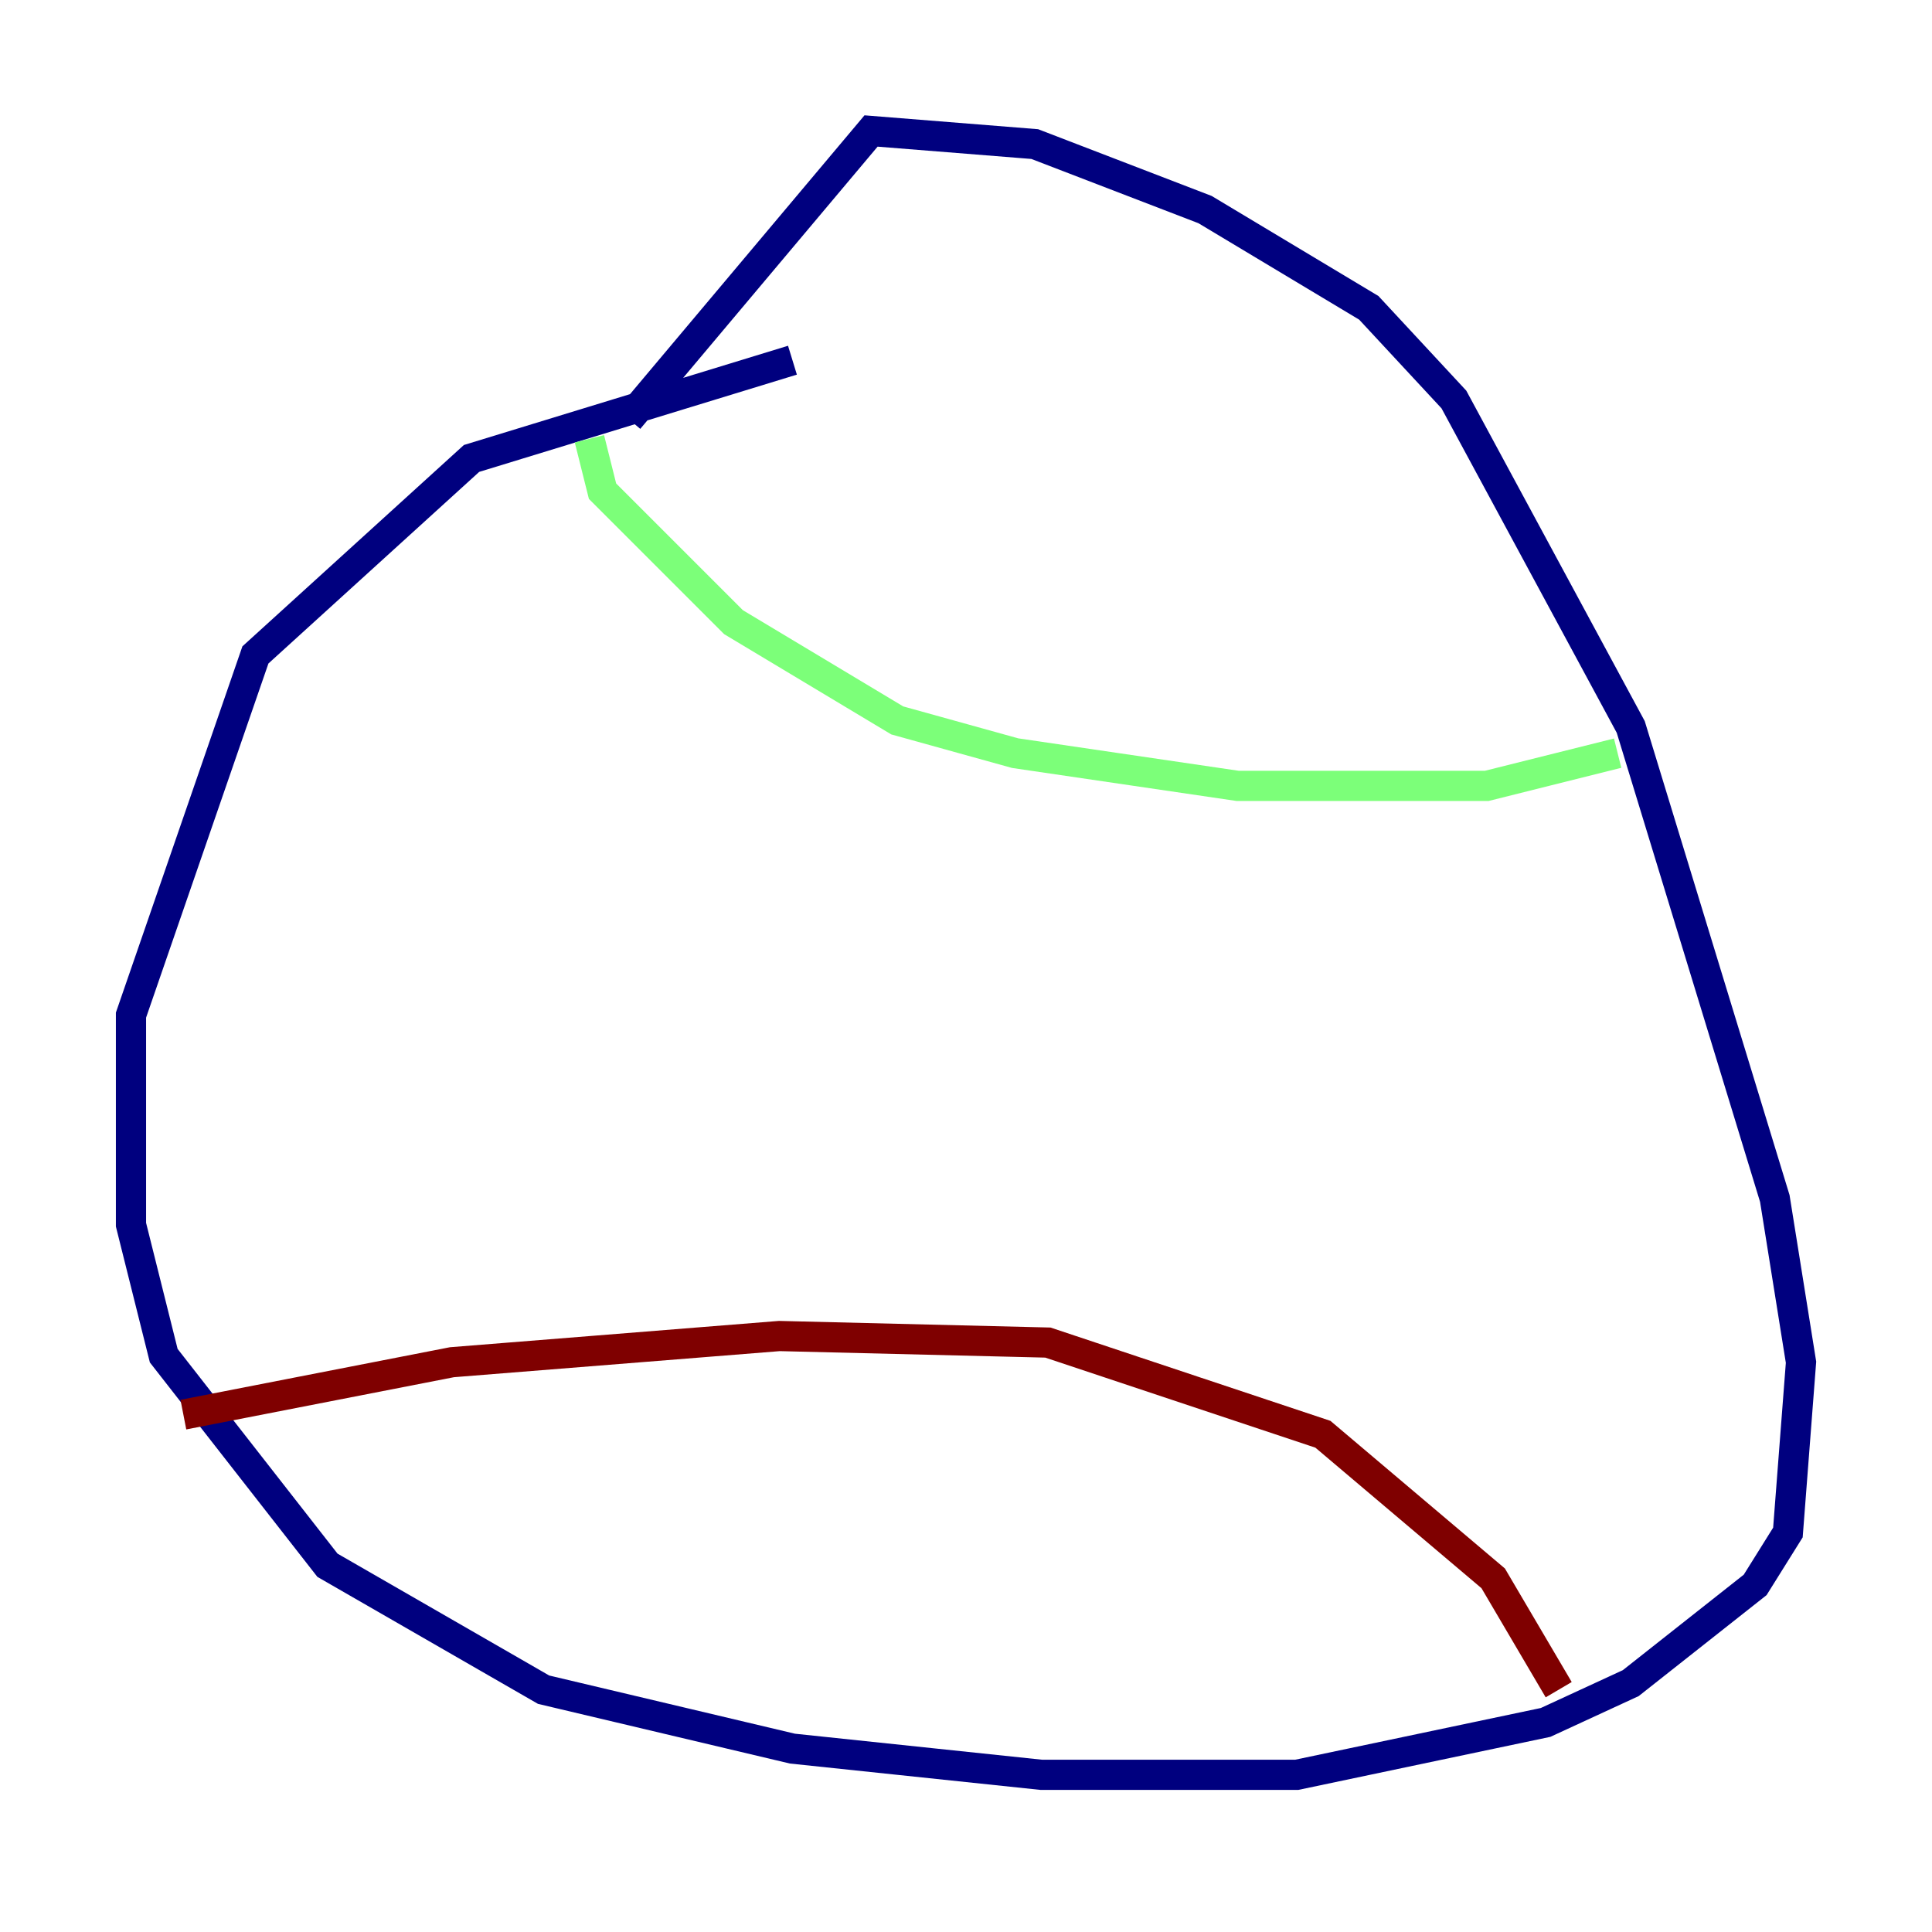 <?xml version="1.0" encoding="utf-8" ?>
<svg baseProfile="tiny" height="128" version="1.2" viewBox="0,0,128,128" width="128" xmlns="http://www.w3.org/2000/svg" xmlns:ev="http://www.w3.org/2001/xml-events" xmlns:xlink="http://www.w3.org/1999/xlink"><defs /><polyline fill="none" points="52.502,23.864 31.241,30.373 16.922,43.39 8.678,67.254 8.678,81.139 10.848,89.817 21.695,103.702 36.014,111.946 52.502,115.851 68.99,117.586 85.912,117.586 102.4,114.115 108.041,111.512 116.285,105.003 118.454,101.532 119.322,90.251 117.586,79.403 108.041,48.163 96.325,26.468 90.685,20.393 79.837,13.885 68.556,9.546 57.709,8.678 41.654,27.77" stroke="#00007f" stroke-width="2" /><polyline fill="none" points="39.051,29.071 39.919,32.542 48.597,41.22 59.444,47.729 67.254,49.898 82.007,52.068 98.495,52.068 107.173,49.898" stroke="#7cff79" stroke-width="2" /><polyline fill="none" points="12.149,93.722 29.939,90.251 51.634,88.515 69.424,88.949 87.647,95.024 98.929,104.57 103.268,111.946" stroke="#7f0000" stroke-width="2" /></svg>